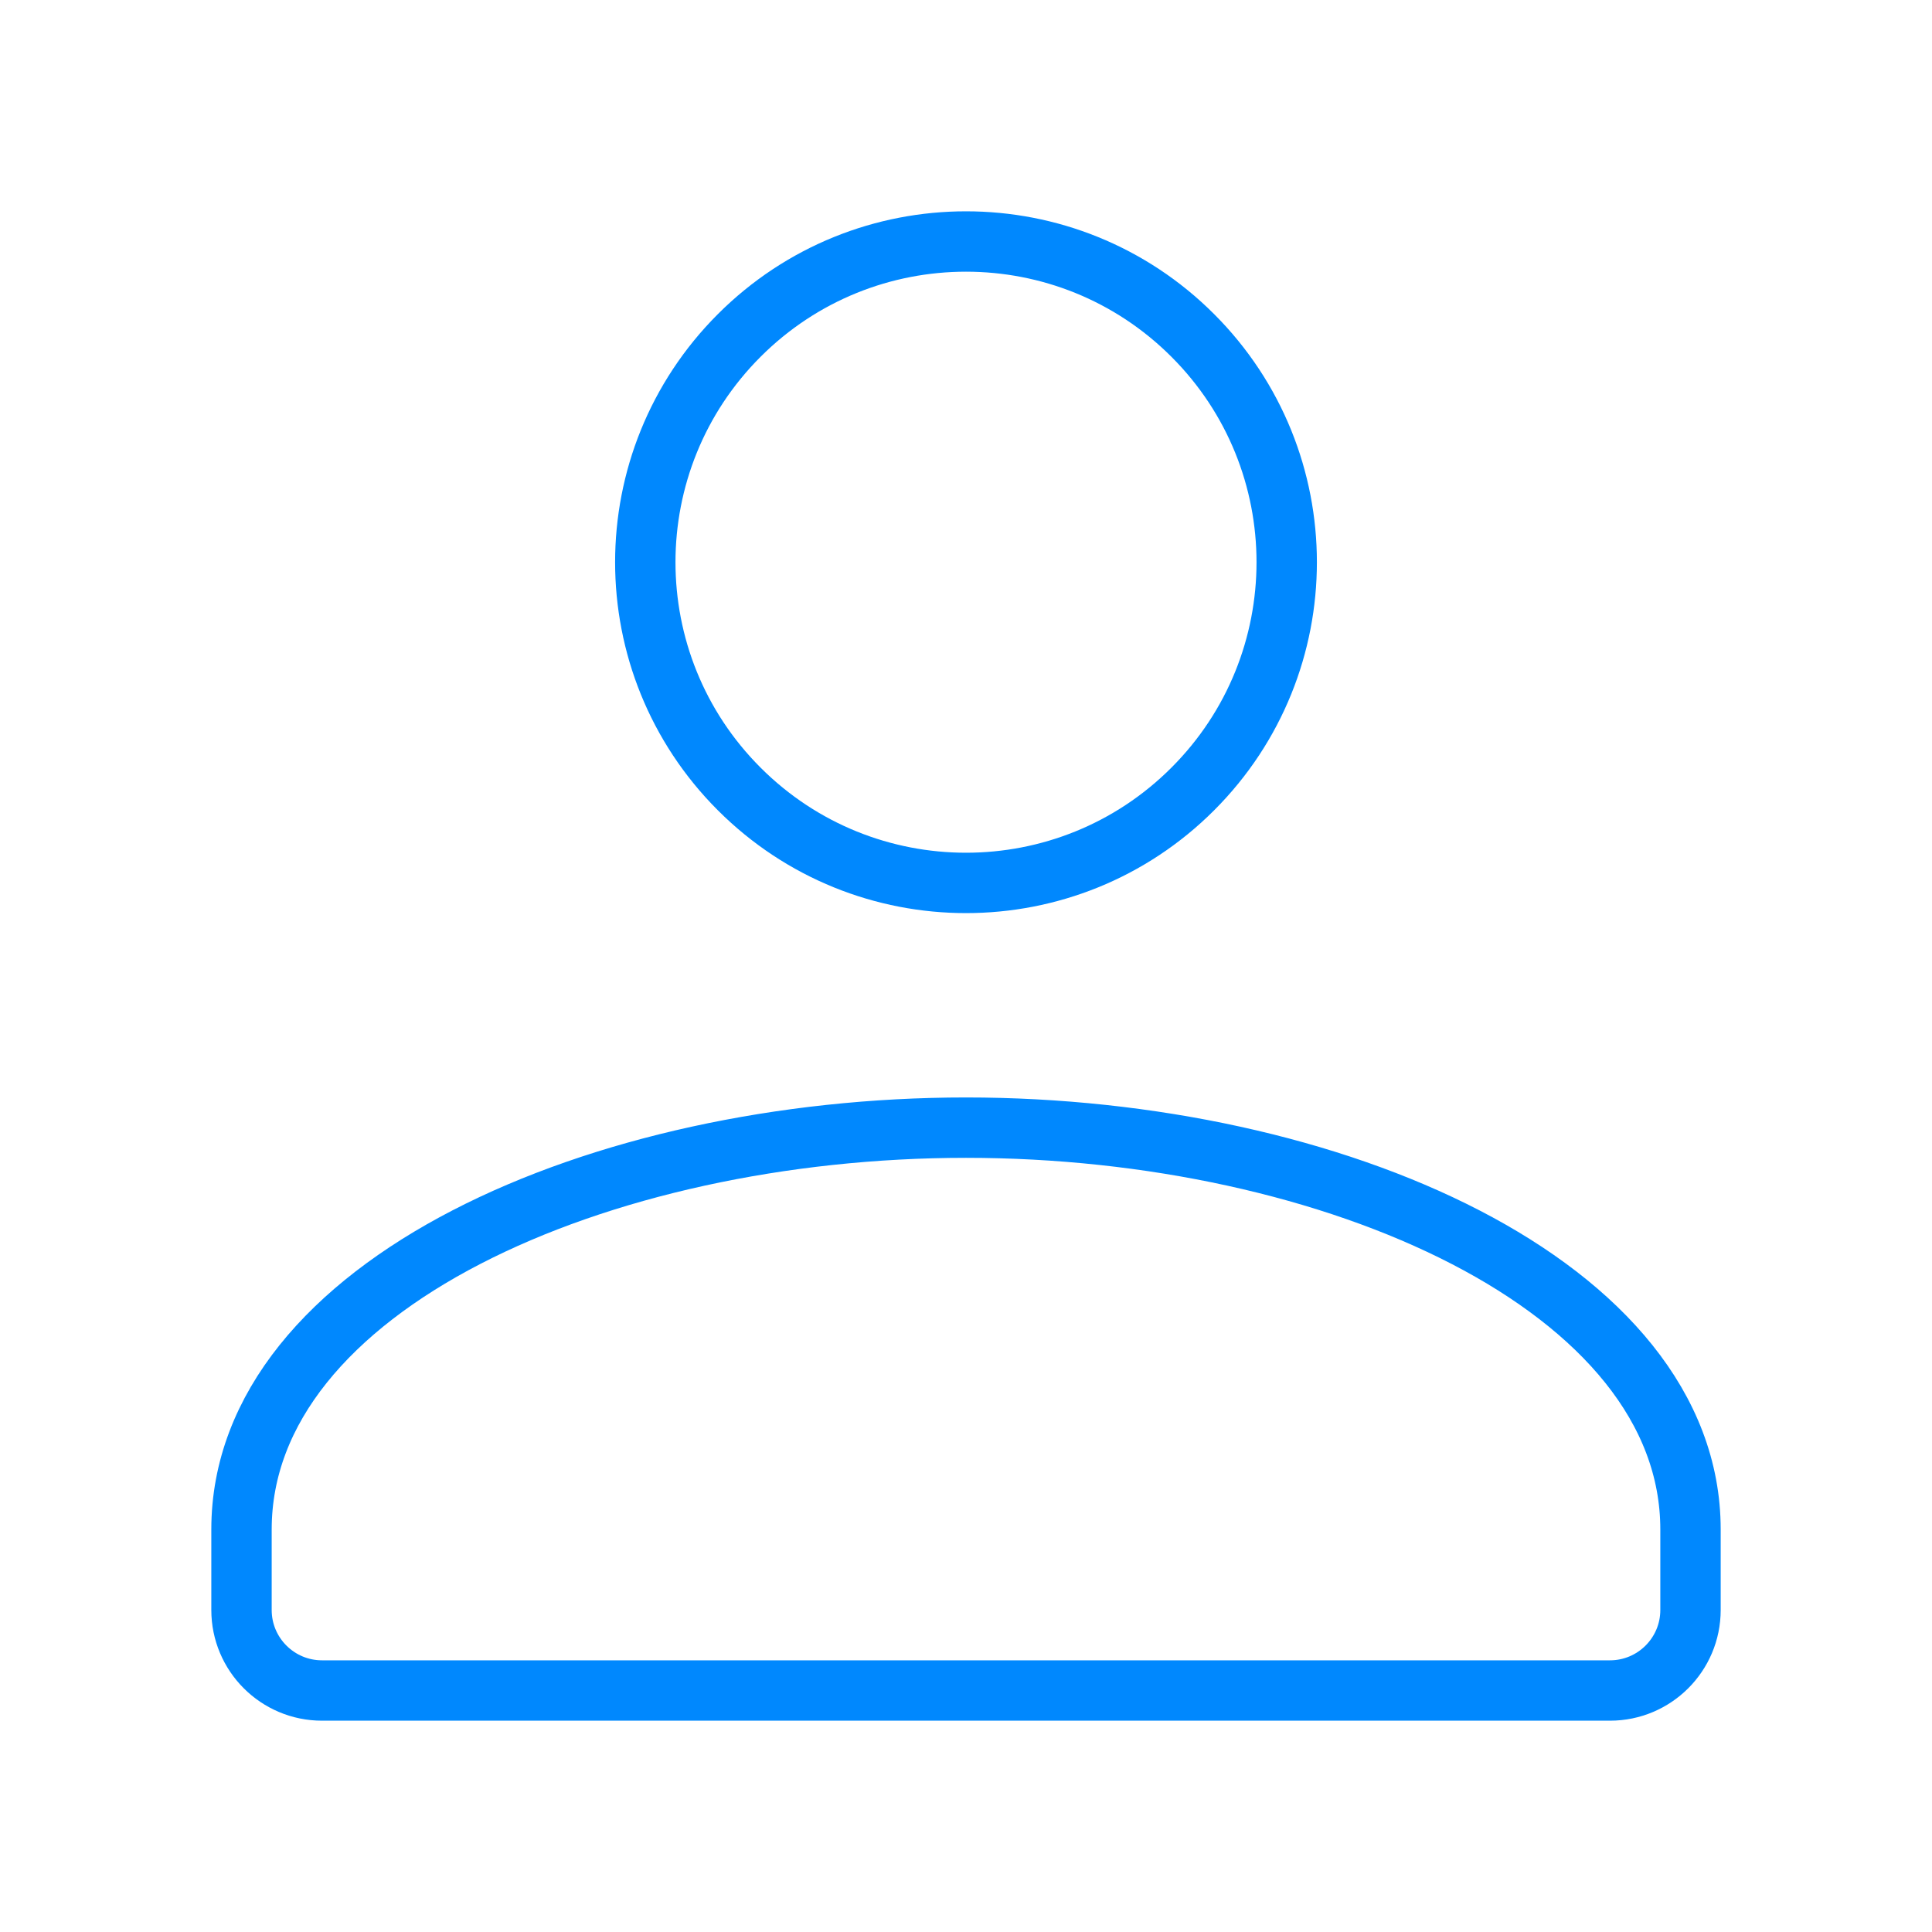 <svg width="48" height="48" viewBox="0 0 48 48" fill="none" xmlns="http://www.w3.org/2000/svg">
<path d="M29.634 8.334C32.746 11.445 32.746 16.491 29.634 19.602C26.523 22.714 21.478 22.714 18.366 19.602C15.254 16.491 15.254 11.445 18.366 8.334C21.478 5.222 26.523 5.222 29.634 8.334" stroke="#0088FE" stroke-width="1.5" stroke-linecap="round" stroke-linejoin="round"/>
<path d="M24 28.016C33.108 28.016 42 31.95 42 38V40C42 41.104 41.104 42 40 42H8C6.896 42 6 41.104 6 40V38C6 31.948 14.892 28.016 24 28.016" stroke="#0088FE" stroke-width="1.5" stroke-linecap="round" stroke-linejoin="round"/>
</svg>
